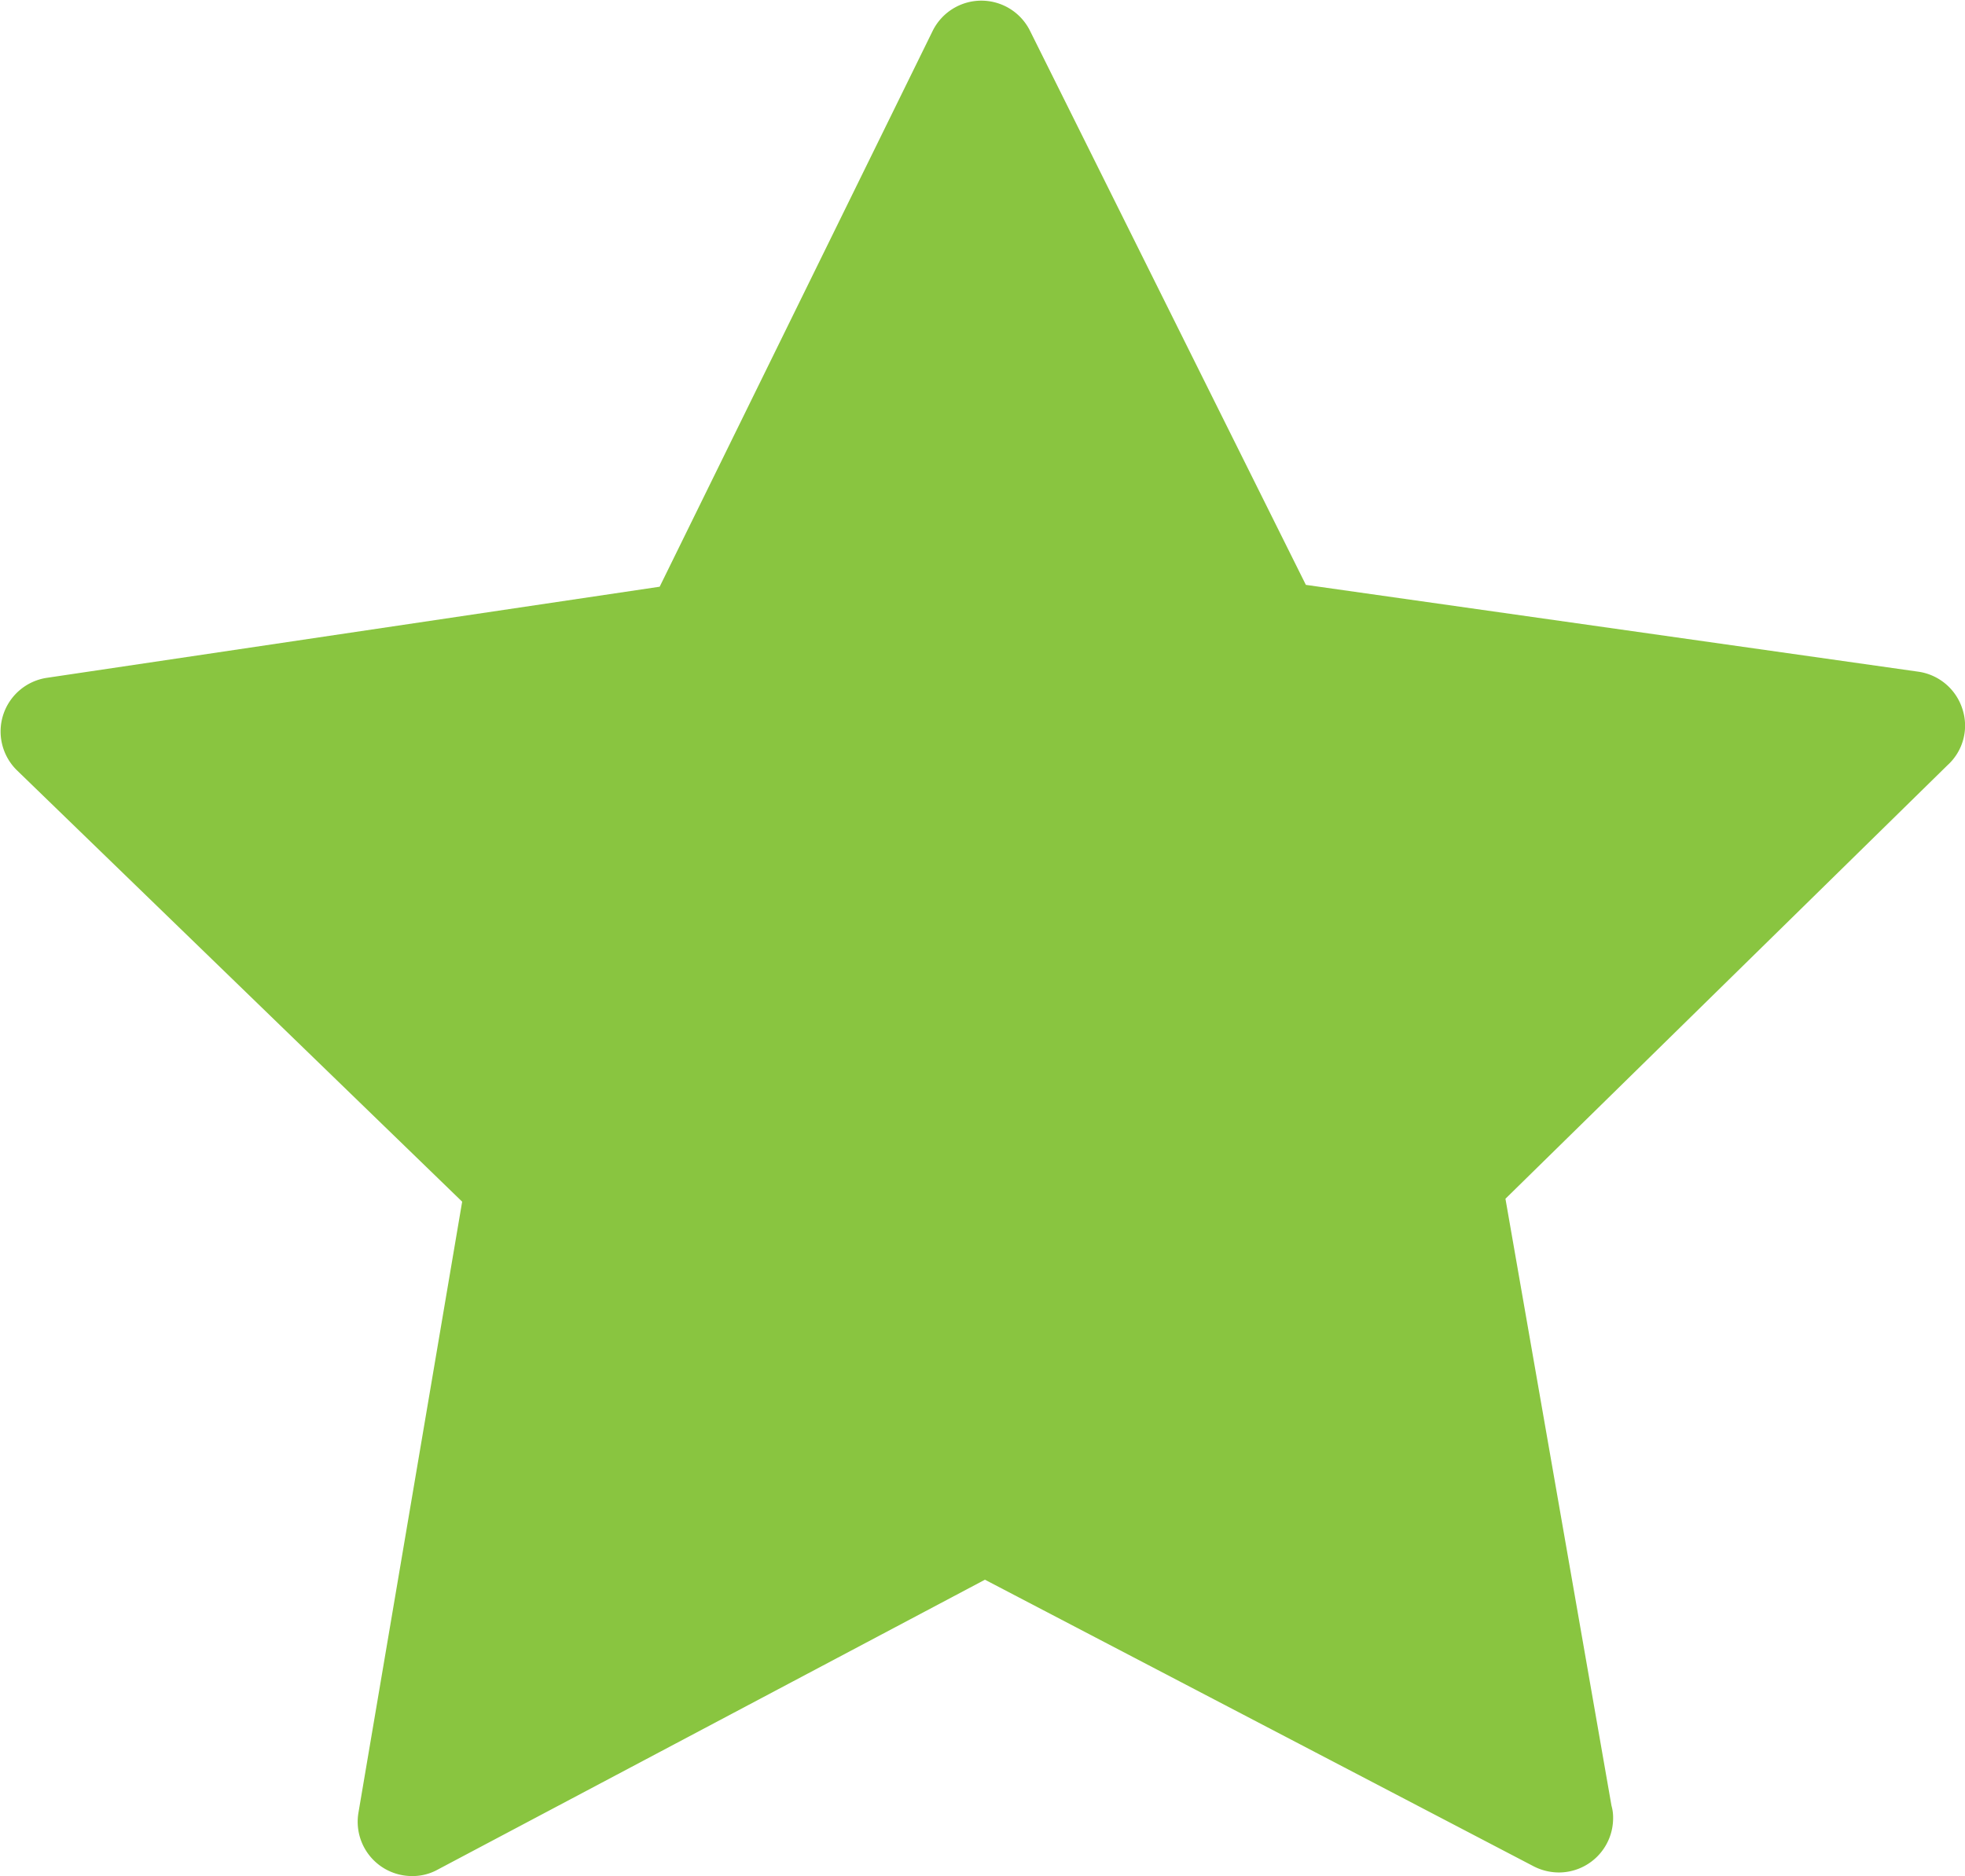 <svg id="star" xmlns="http://www.w3.org/2000/svg" width="18.087" height="17.27" viewBox="0 0 18.087 17.27">
  <path id="Path_218" data-name="Path 218" d="M18.063,17.537a.5.5,0,0,0-.4-.342l-5.643-.8-2.539-5.1a.5.5,0,0,0-.449-.278h0a.5.5,0,0,0-.449.282L6.072,16.412l-5.643.839a.5.5,0,0,0-.4.342.5.5,0,0,0,.13.512l4.095,3.968L3.3,27.694a.5.5,0,0,0,.494.587.476.476,0,0,0,.234-.059l5.038-2.669,5.052,2.639a.513.513,0,0,0,.23.056h0a.5.5,0,0,0,.5-.5.392.392,0,0,0-.015-.115l-.976-5.587,4.069-3.991A.491.491,0,0,0,18.063,17.537Z" transform="translate(0 -11.011)" fill="#89c540"/>
</svg>
